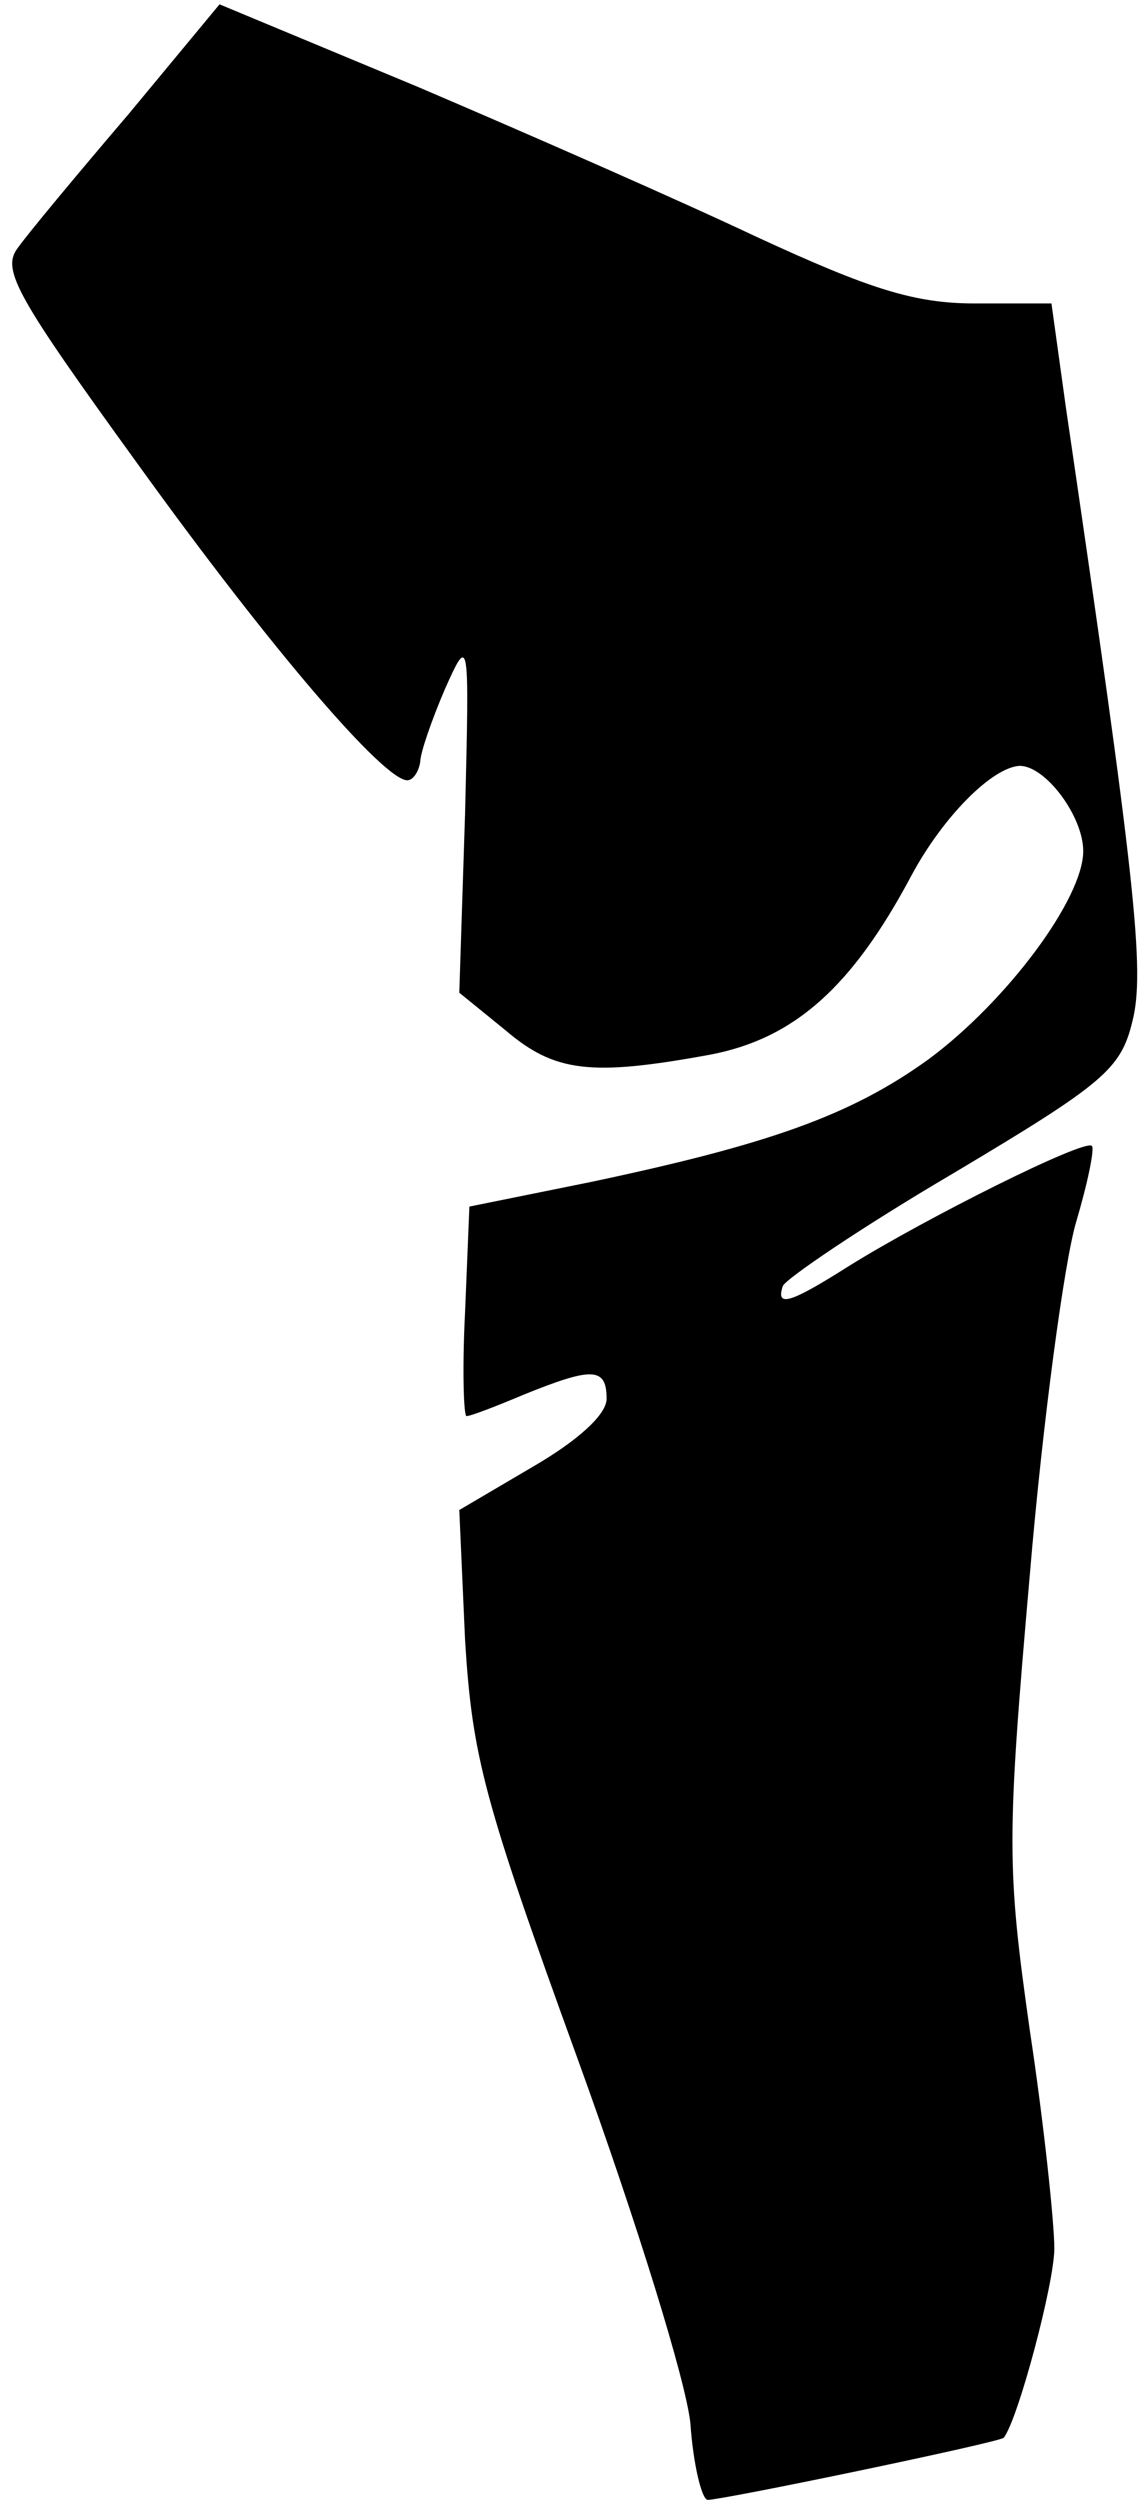 <?xml version="1.0" standalone="no"?>
<!DOCTYPE svg PUBLIC "-//W3C//DTD SVG 20010904//EN"
 "http://www.w3.org/TR/2001/REC-SVG-20010904/DTD/svg10.dtd">
<svg version="1.0" xmlns="http://www.w3.org/2000/svg"
 width="79pt" height="173pt" viewBox="0 0 79 173"
 preserveAspectRatio="xMidYMid meet">
<g transform="translate(0,173) scale(0.1,-0.1)"
fill="#000000" stroke="none">
<path fill="#000000" stroke="none" d="M89 1651 c-35 -41 -70 -83 -77 -93 -11
-15 0 -34 84 -150 93 -129 170 -218 186 -218 4 0 8 6 9 13 0 6 8 29 17 50 17
38 17 37 14 -86 l-4 -124 32 -26 c34 -29 59 -32 141 -17 59 11 99 47 140 124
22 41 56 75 75 76 18 0 44 -35 44 -59 0 -33 -53 -104 -107 -144 -54 -39 -111
-59 -234 -85 l-84 -17 -3 -73 c-2 -39 -1 -72 1 -72 3 0 21 7 40 15 47 19 57
19 57 -3 0 -11 -20 -29 -51 -47 l-51 -30 4 -90 c5 -81 13 -111 78 -290 41
-113 75 -223 78 -252 2 -29 8 -53 12 -53 11 0 203 40 205 43 10 13 35 107 35
131 0 17 -7 85 -17 151 -16 113 -16 132 0 315 9 107 24 217 32 244 8 27 13 51
11 53 -5 5 -115 -50 -168 -83 -41 -26 -51 -29 -46 -14 2 5 55 41 118 78 104
62 116 72 124 105 9 35 2 98 -46 425 l-10 72 -53 0 c-42 0 -73 10 -151 46 -55
26 -160 72 -235 104 l-137 57 -63 -76z"/>
</g>
</svg>
